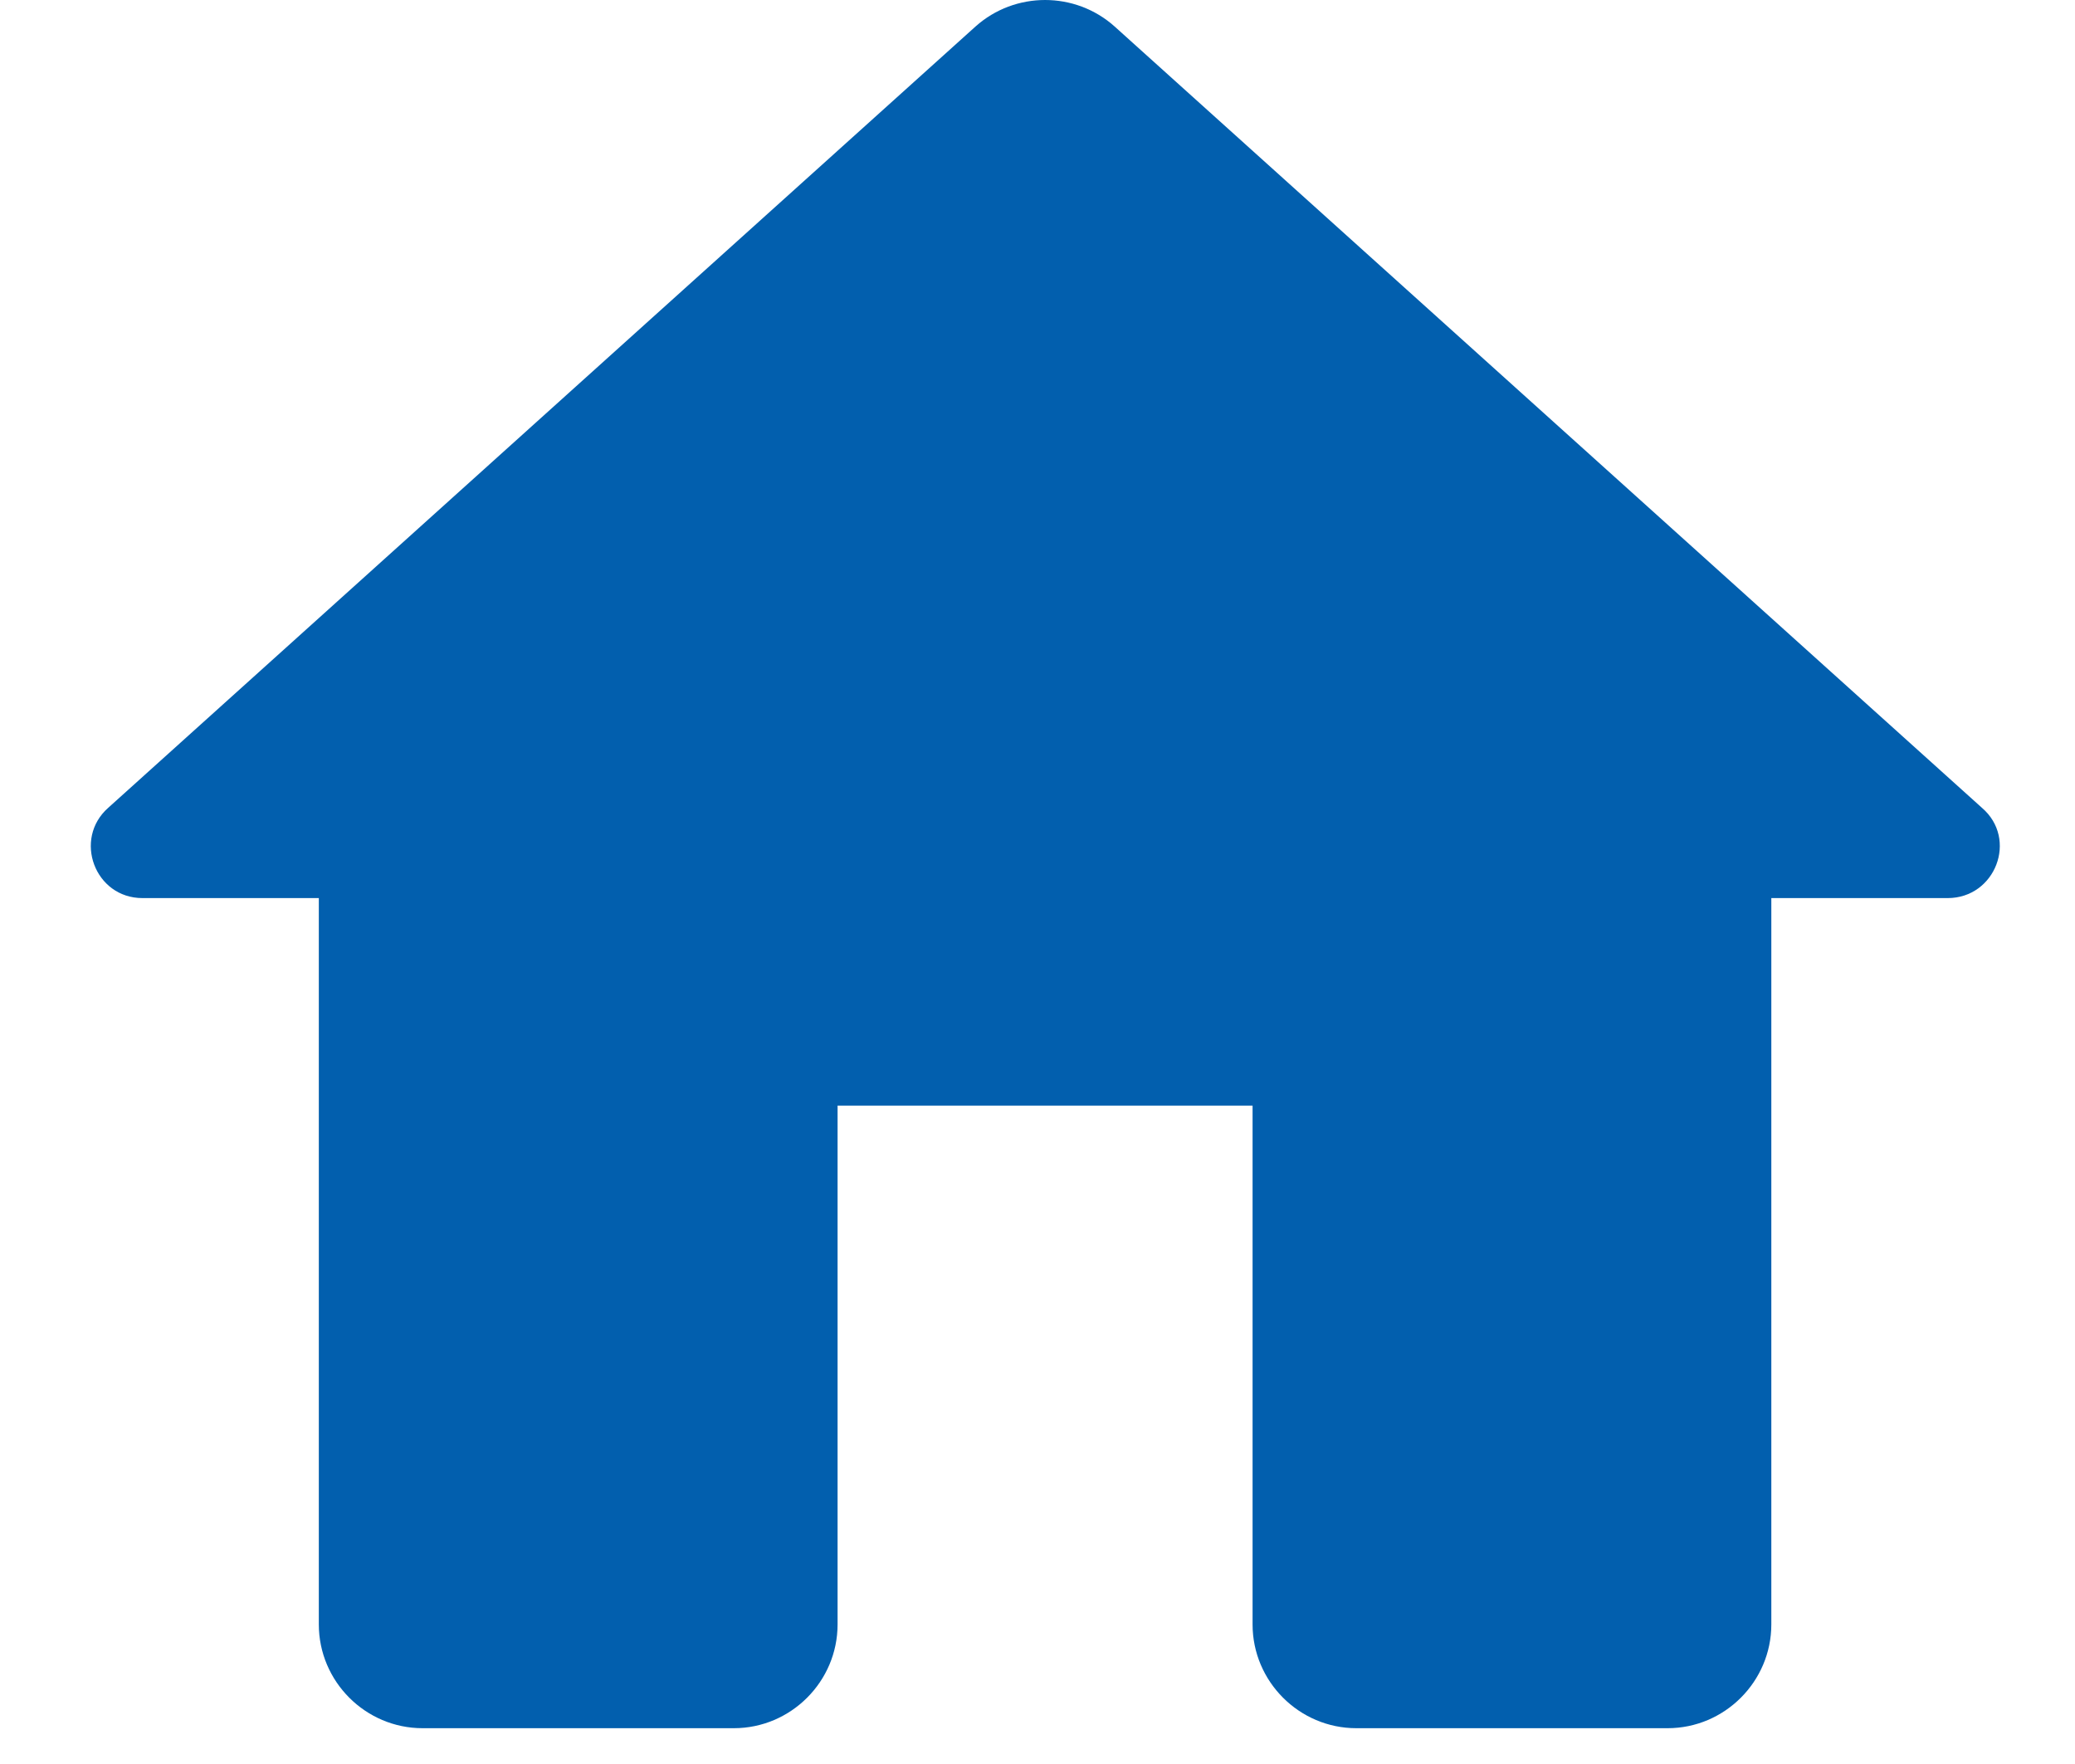 <svg width="20" height="17" viewBox="0 0 20 17" fill="none" xmlns="http://www.w3.org/2000/svg">
<path d="M8.073 15.655V10.655H12.073V15.655C12.073 16.205 12.523 16.655 13.073 16.655H16.073C16.623 16.655 17.073 16.205 17.073 15.655V8.655H18.773C19.233 8.655 19.453 8.085 19.103 7.785L10.743 0.255C10.363 -0.085 9.783 -0.085 9.403 0.255L1.043 7.785C0.703 8.085 0.913 8.655 1.373 8.655H3.073V15.655C3.073 16.205 3.523 16.655 4.073 16.655H7.073C7.623 16.655 8.073 16.205 8.073 15.655Z" fill="#025FAE"/>
</svg>
